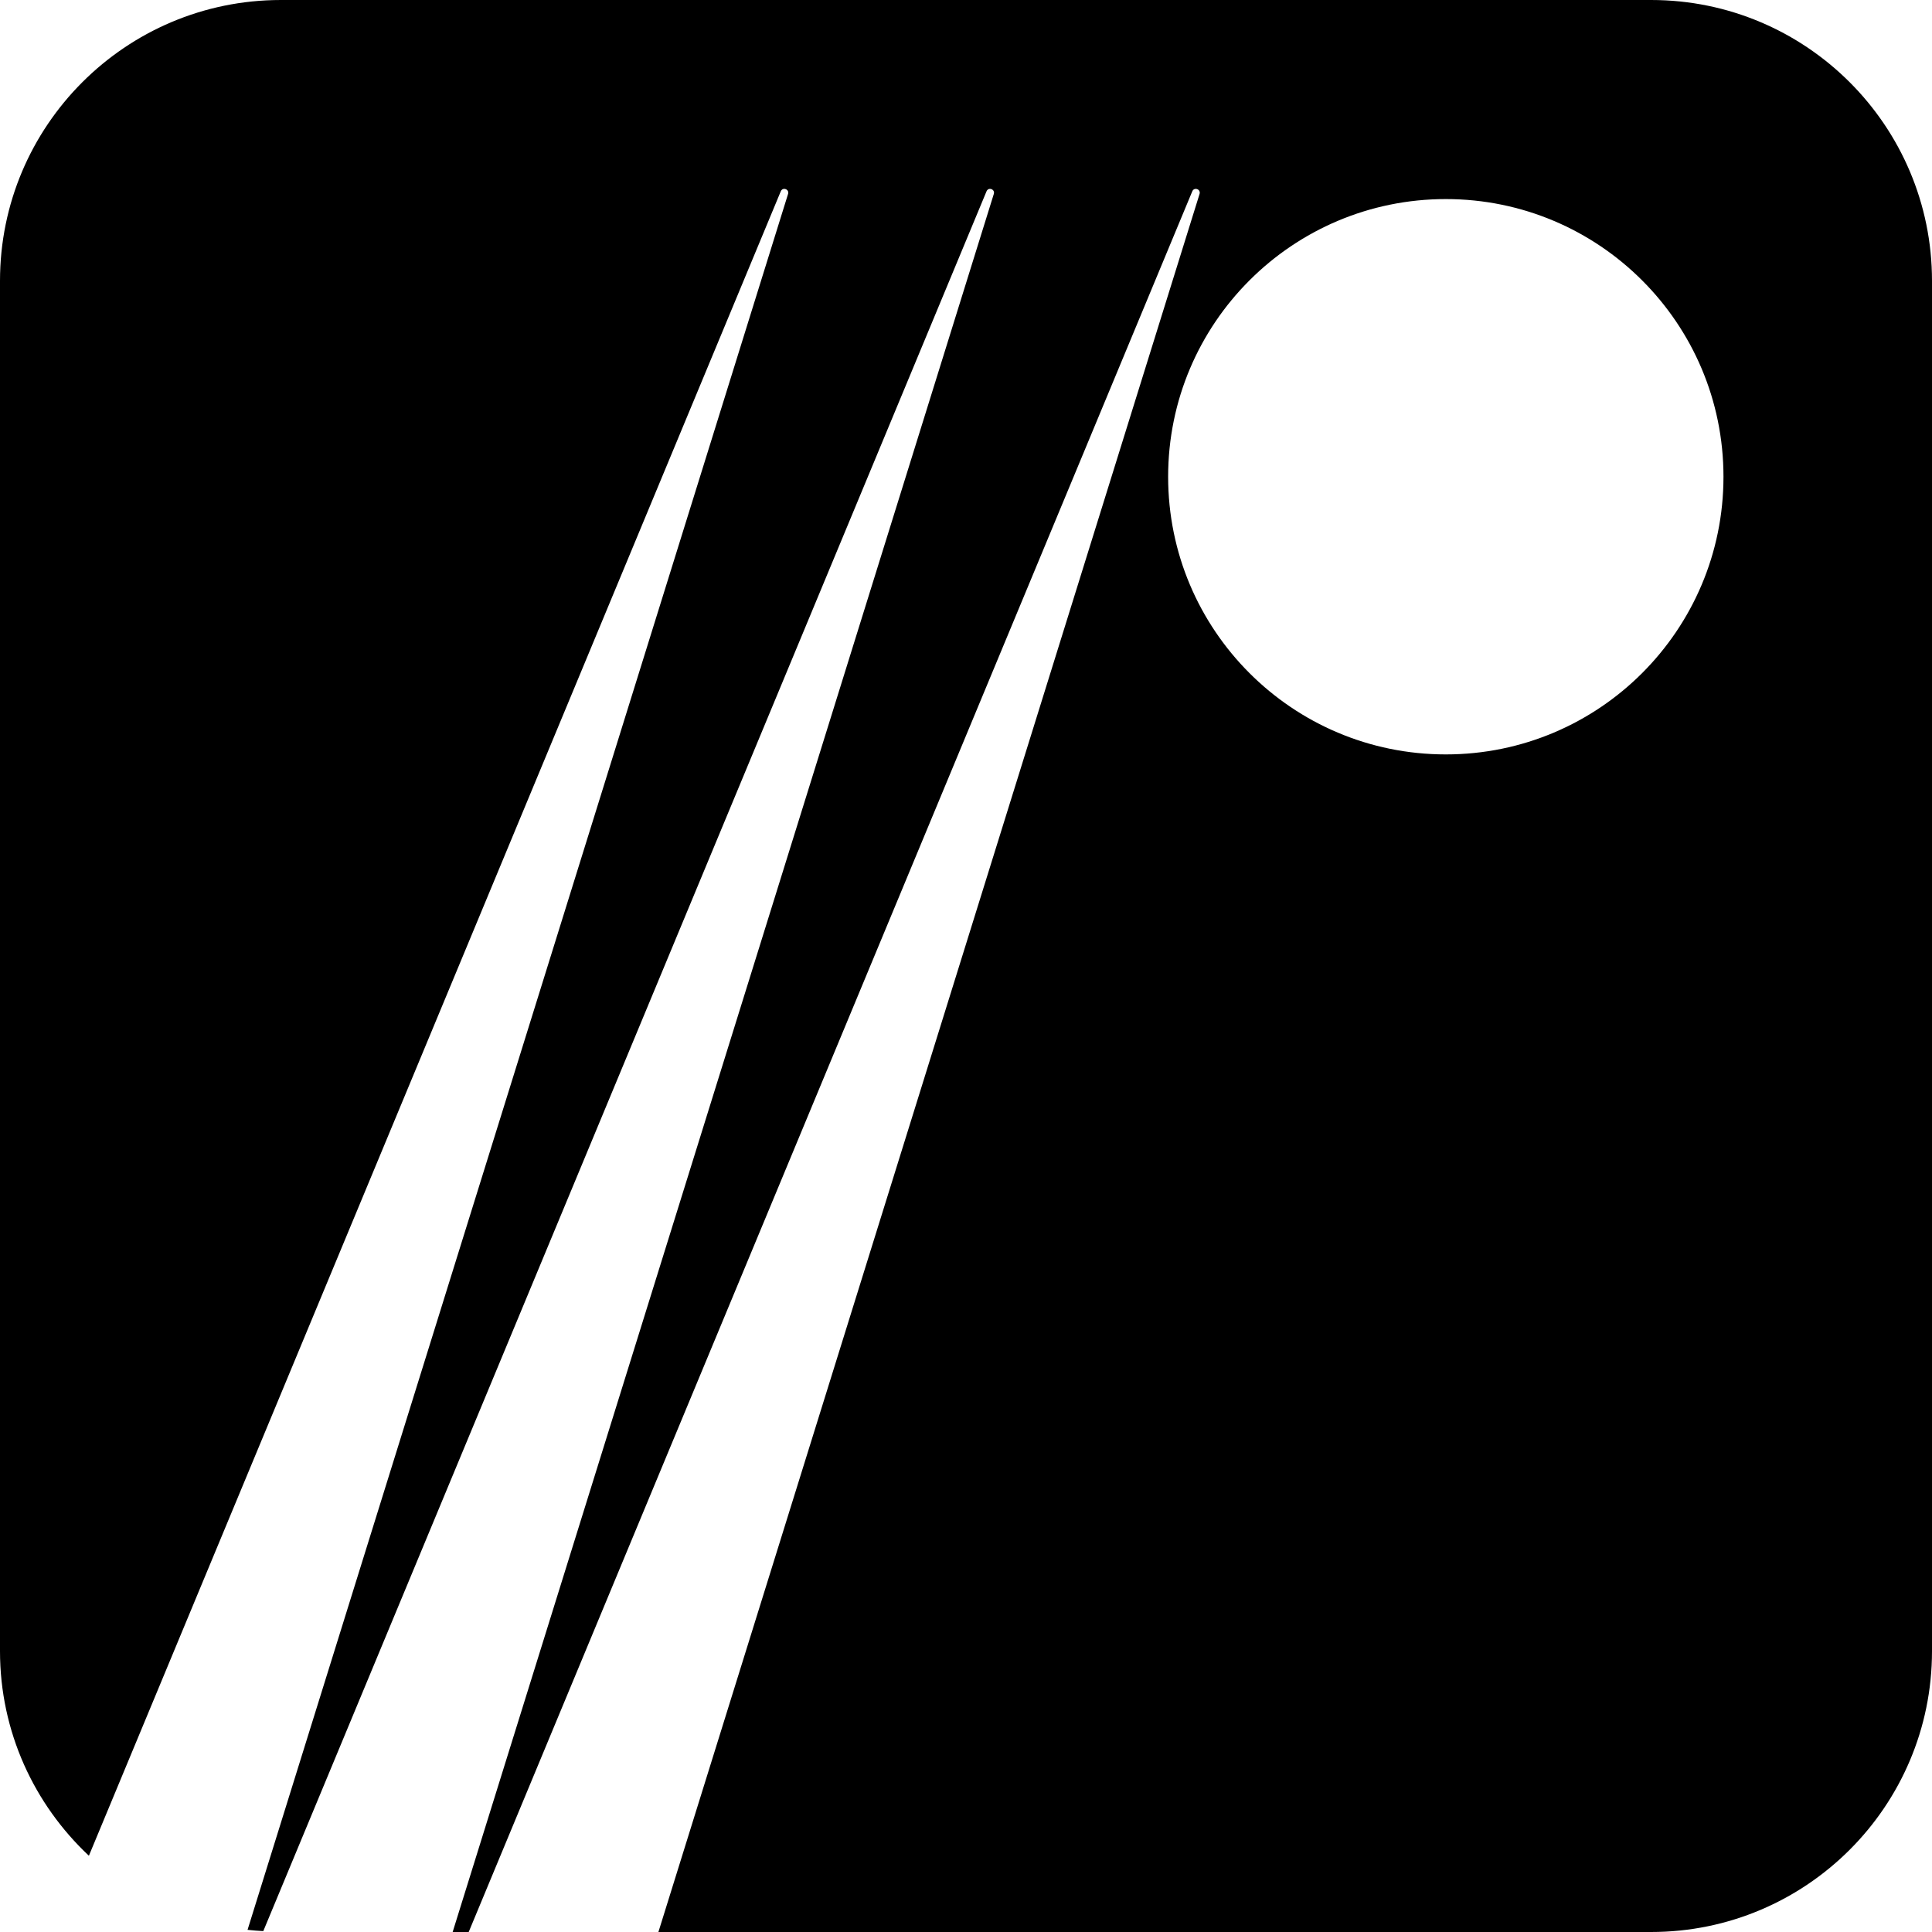 <svg id="Layer_1" data-name="Layer 1" xmlns="http://www.w3.org/2000/svg" viewBox="0 0 627.25 627.25">   <path d="M536.06,0H91.19C40.83,0,0,40.83,0,91.19v444.87c0,26.22,11.13,49.79,28.86,66.43L253.49,62.11c.61-1.47,2.82-.69,2.37,.84L80.37,626.55c1.69,.2,3.39,.3,5.11,.41L320.29,62.11c.61-1.47,2.82-.69,2.37,.84L146.96,627.25h5.21L387.09,62.11c.61-1.47,2.82-.69,2.37,.84L213.76,627.25h322.3c50.36,0,91.19-40.83,91.19-91.19V91.19c0-50.36-40.83-91.19-91.19-91.19Zm-66.66,244.93c-49.79,0-90.15-40.36-90.15-90.15s40.36-90.15,90.15-90.15,90.15,40.36,90.15,90.15-40.36,90.15-90.15,90.15Z"></path> </svg>